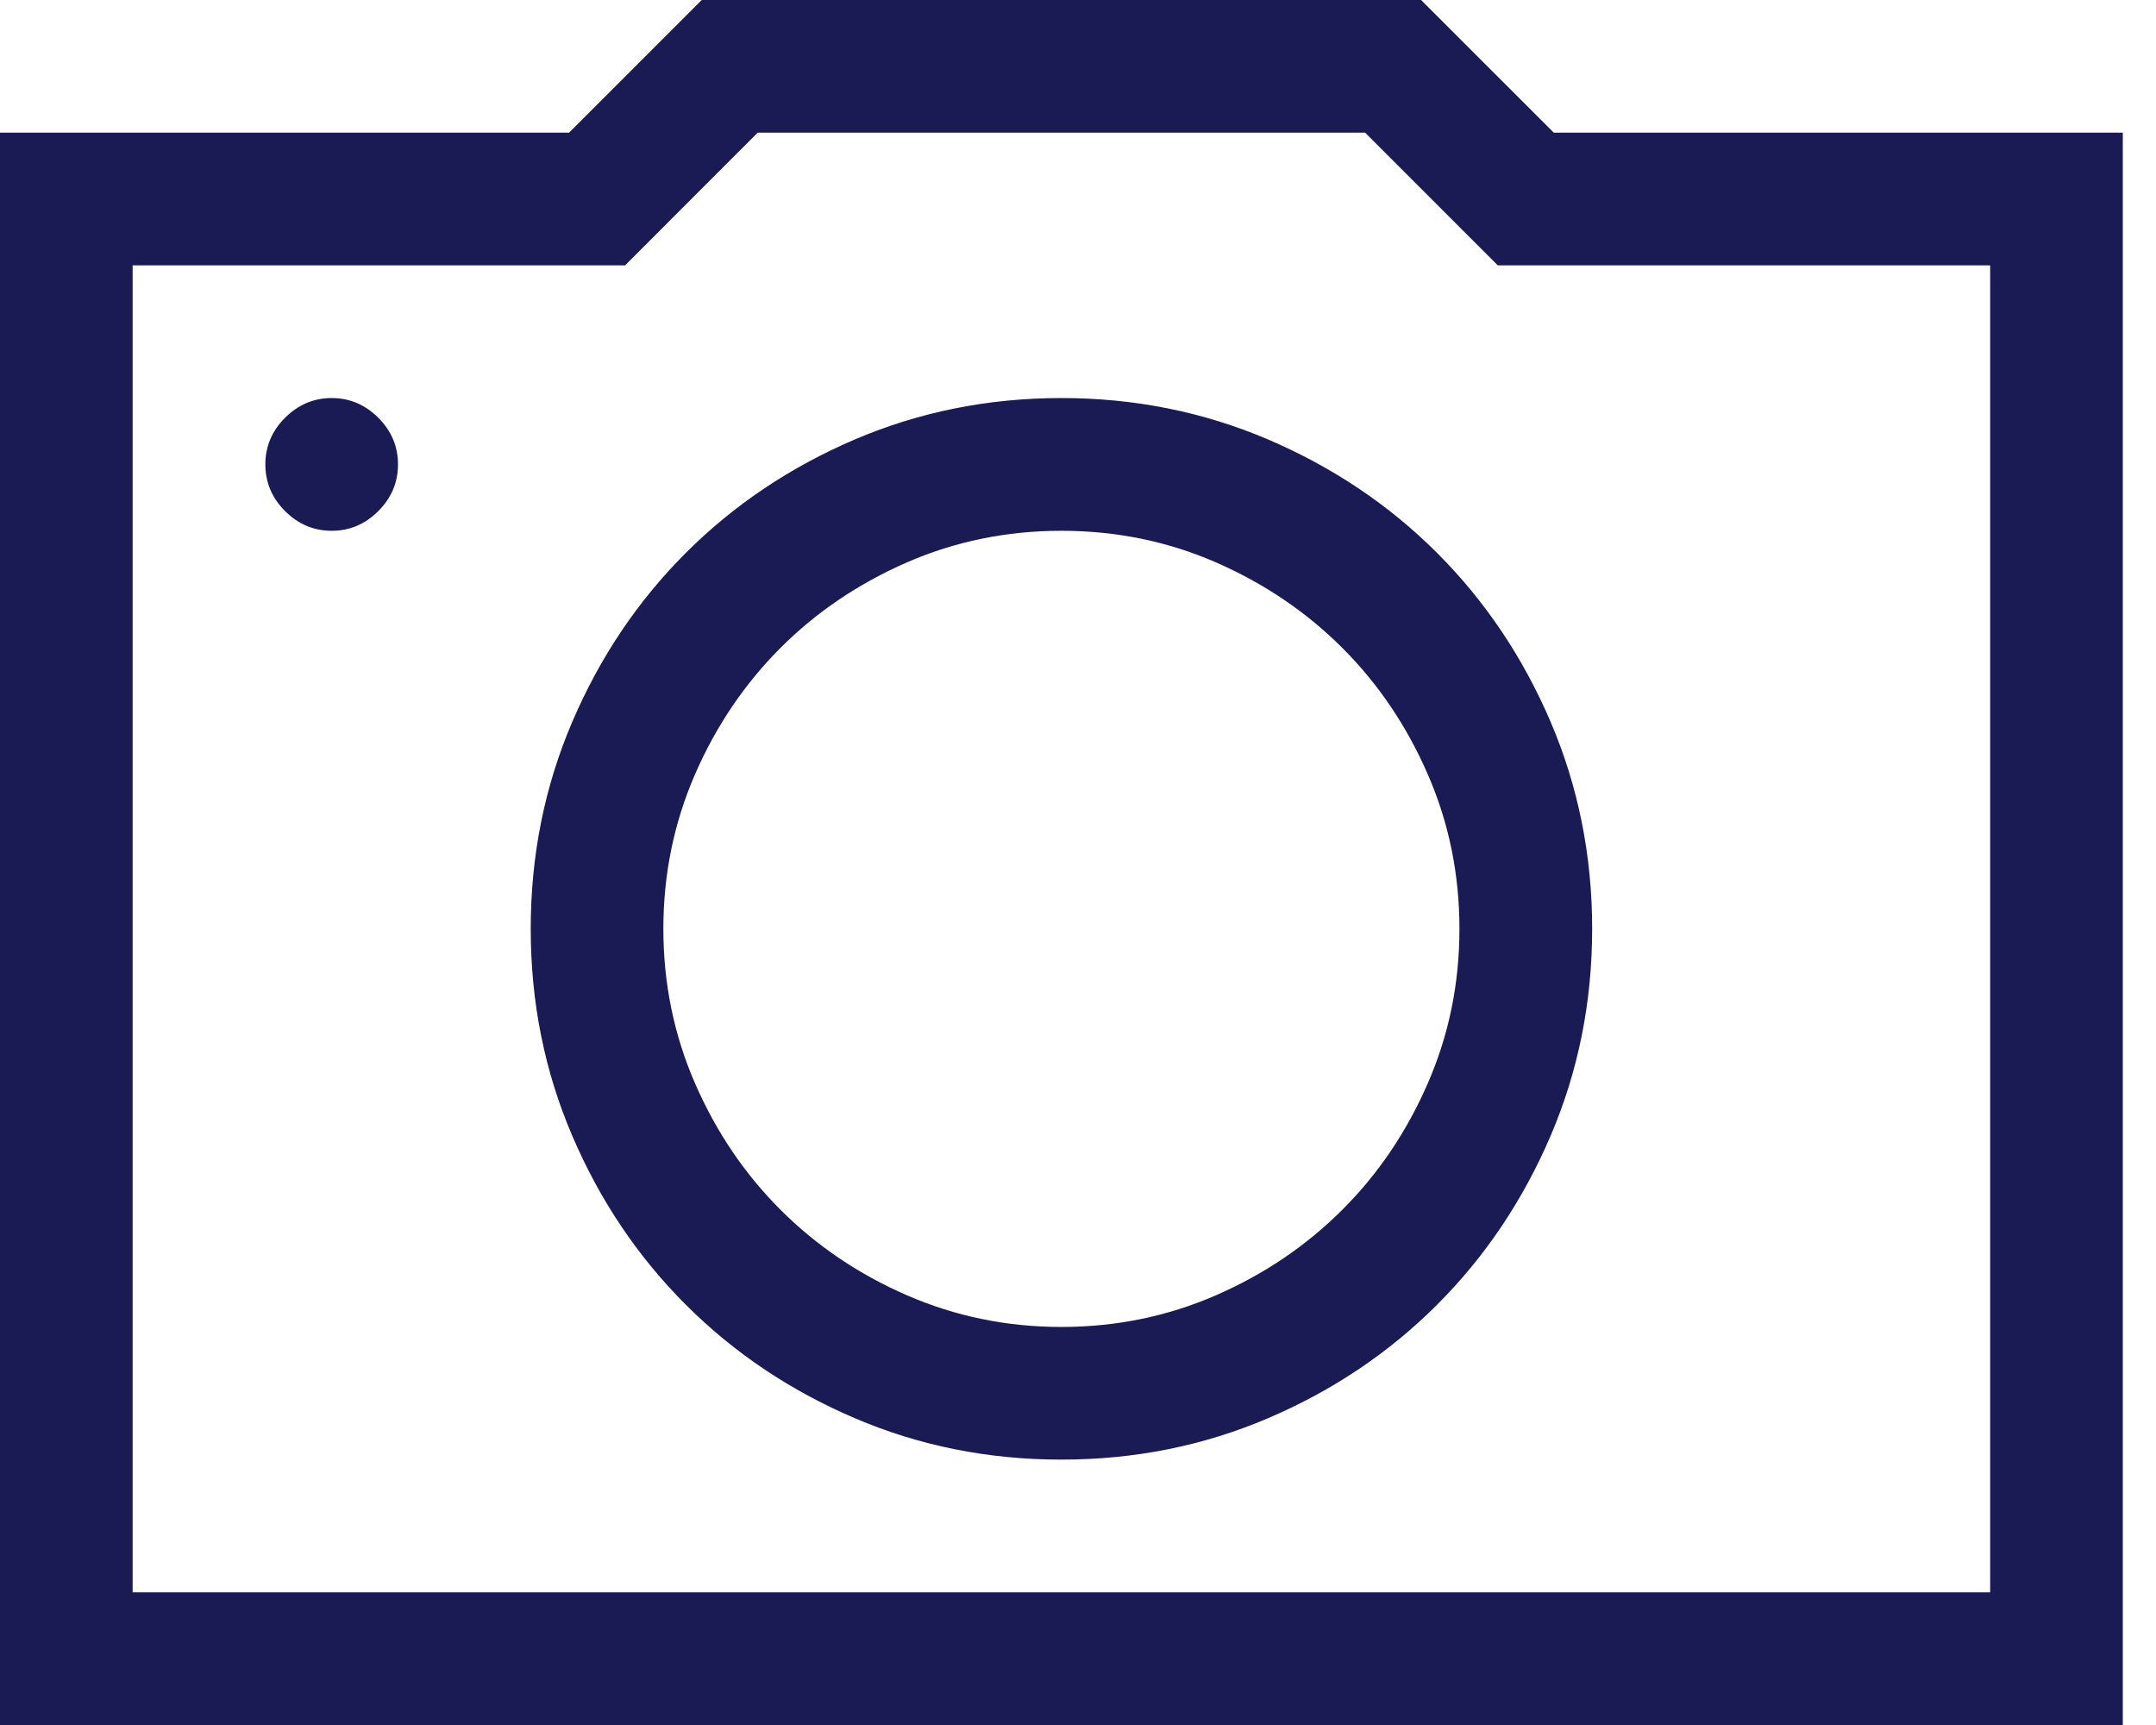 <?xml version="1.0" encoding="UTF-8"?>
<svg width="25px" height="20px" viewBox="0 0 25 20" version="1.1" xmlns="http://www.w3.org/2000/svg" xmlns:xlink="http://www.w3.org/1999/xlink">
    <!-- Generator: sketchtool 47.1 (45422) - http://www.bohemiancoding.com/sketch -->
    <title>247797E5-87B4-4188-8AF8-875258795694</title>
    <desc>Created with sketchtool.</desc>
    <defs></defs>
    <g id="Visual-Design---tablet" stroke="none" stroke-width="1" fill="none" fill-rule="evenodd">
        <g id="Set-profile-photo" transform="translate(-729, -496)" fill-rule="nonzero" fill="#1A1A54">
            <g id="Group-5" transform="translate(729, 496)">
                <g id="E114">
                    <path d="M24.615,18.462 L24.615,0 L0,0 L0,18.462 L6.599,18.462 L8.137,20 L16.478,20 L18.017,18.462 L24.615,18.462 L24.615,18.462 Z M23.077,16.923 L17.368,16.923 L15.829,18.462 L8.786,18.462 L7.248,16.923 L1.538,16.923 L1.538,1.538 L23.077,1.538 L23.077,16.923 L23.077,16.923 Z M12.308,15.385 C13.157,15.385 13.956,15.224 14.706,14.904 C15.455,14.583 16.108,14.145 16.665,13.588 C17.222,13.031 17.66,12.378 17.981,11.629 C18.301,10.879 18.462,10.08 18.462,9.231 C18.462,8.381 18.301,7.582 17.981,6.833 C17.66,6.084 17.222,5.431 16.665,4.874 C16.108,4.317 15.455,3.878 14.706,3.558 C13.956,3.237 13.157,3.077 12.308,3.077 C11.458,3.077 10.659,3.237 9.91,3.558 C9.161,3.878 8.508,4.317 7.951,4.874 C7.394,5.431 6.955,6.084 6.635,6.833 C6.314,7.582 6.154,8.381 6.154,9.231 C6.154,10.08 6.314,10.879 6.635,11.629 C6.955,12.378 7.394,13.031 7.951,13.588 C8.508,14.145 9.161,14.583 9.91,14.904 C10.659,15.224 11.458,15.385 12.308,15.385 L12.308,15.385 Z M12.308,4.615 C12.941,4.615 13.538,4.738 14.099,4.982 C14.659,5.226 15.148,5.557 15.565,5.974 C15.982,6.39 16.312,6.879 16.556,7.44 C16.801,8.001 16.923,8.598 16.923,9.231 C16.923,9.864 16.801,10.461 16.556,11.022 C16.312,11.583 15.982,12.071 15.565,12.488 C15.148,12.905 14.659,13.235 14.099,13.48 C13.538,13.724 12.941,13.846 12.308,13.846 C11.675,13.846 11.078,13.724 10.517,13.48 C9.956,13.235 9.467,12.905 9.05,12.488 C8.634,12.071 8.303,11.583 8.059,11.022 C7.815,10.461 7.692,9.864 7.692,9.231 C7.692,8.598 7.815,8.001 8.059,7.44 C8.303,6.879 8.634,6.39 9.05,5.974 C9.467,5.557 9.956,5.226 10.517,4.982 C11.078,4.738 11.675,4.615 12.308,4.615 L12.308,4.615 Z M3.846,15.385 C4.054,15.385 4.235,15.308 4.387,15.156 C4.539,15.004 4.615,14.824 4.615,14.615 C4.615,14.407 4.539,14.227 4.387,14.075 C4.235,13.922 4.054,13.846 3.846,13.846 C3.638,13.846 3.458,13.922 3.305,14.075 C3.153,14.227 3.077,14.407 3.077,14.615 C3.077,14.824 3.153,15.004 3.305,15.156 C3.458,15.308 3.638,15.385 3.846,15.385 Z" id="Shape" transform="translate(12.308, 10) scale(-1, 1) rotate(-180) translate(-12.308, -10) "></path>
                </g>
            </g>
        </g>
    </g>
</svg>